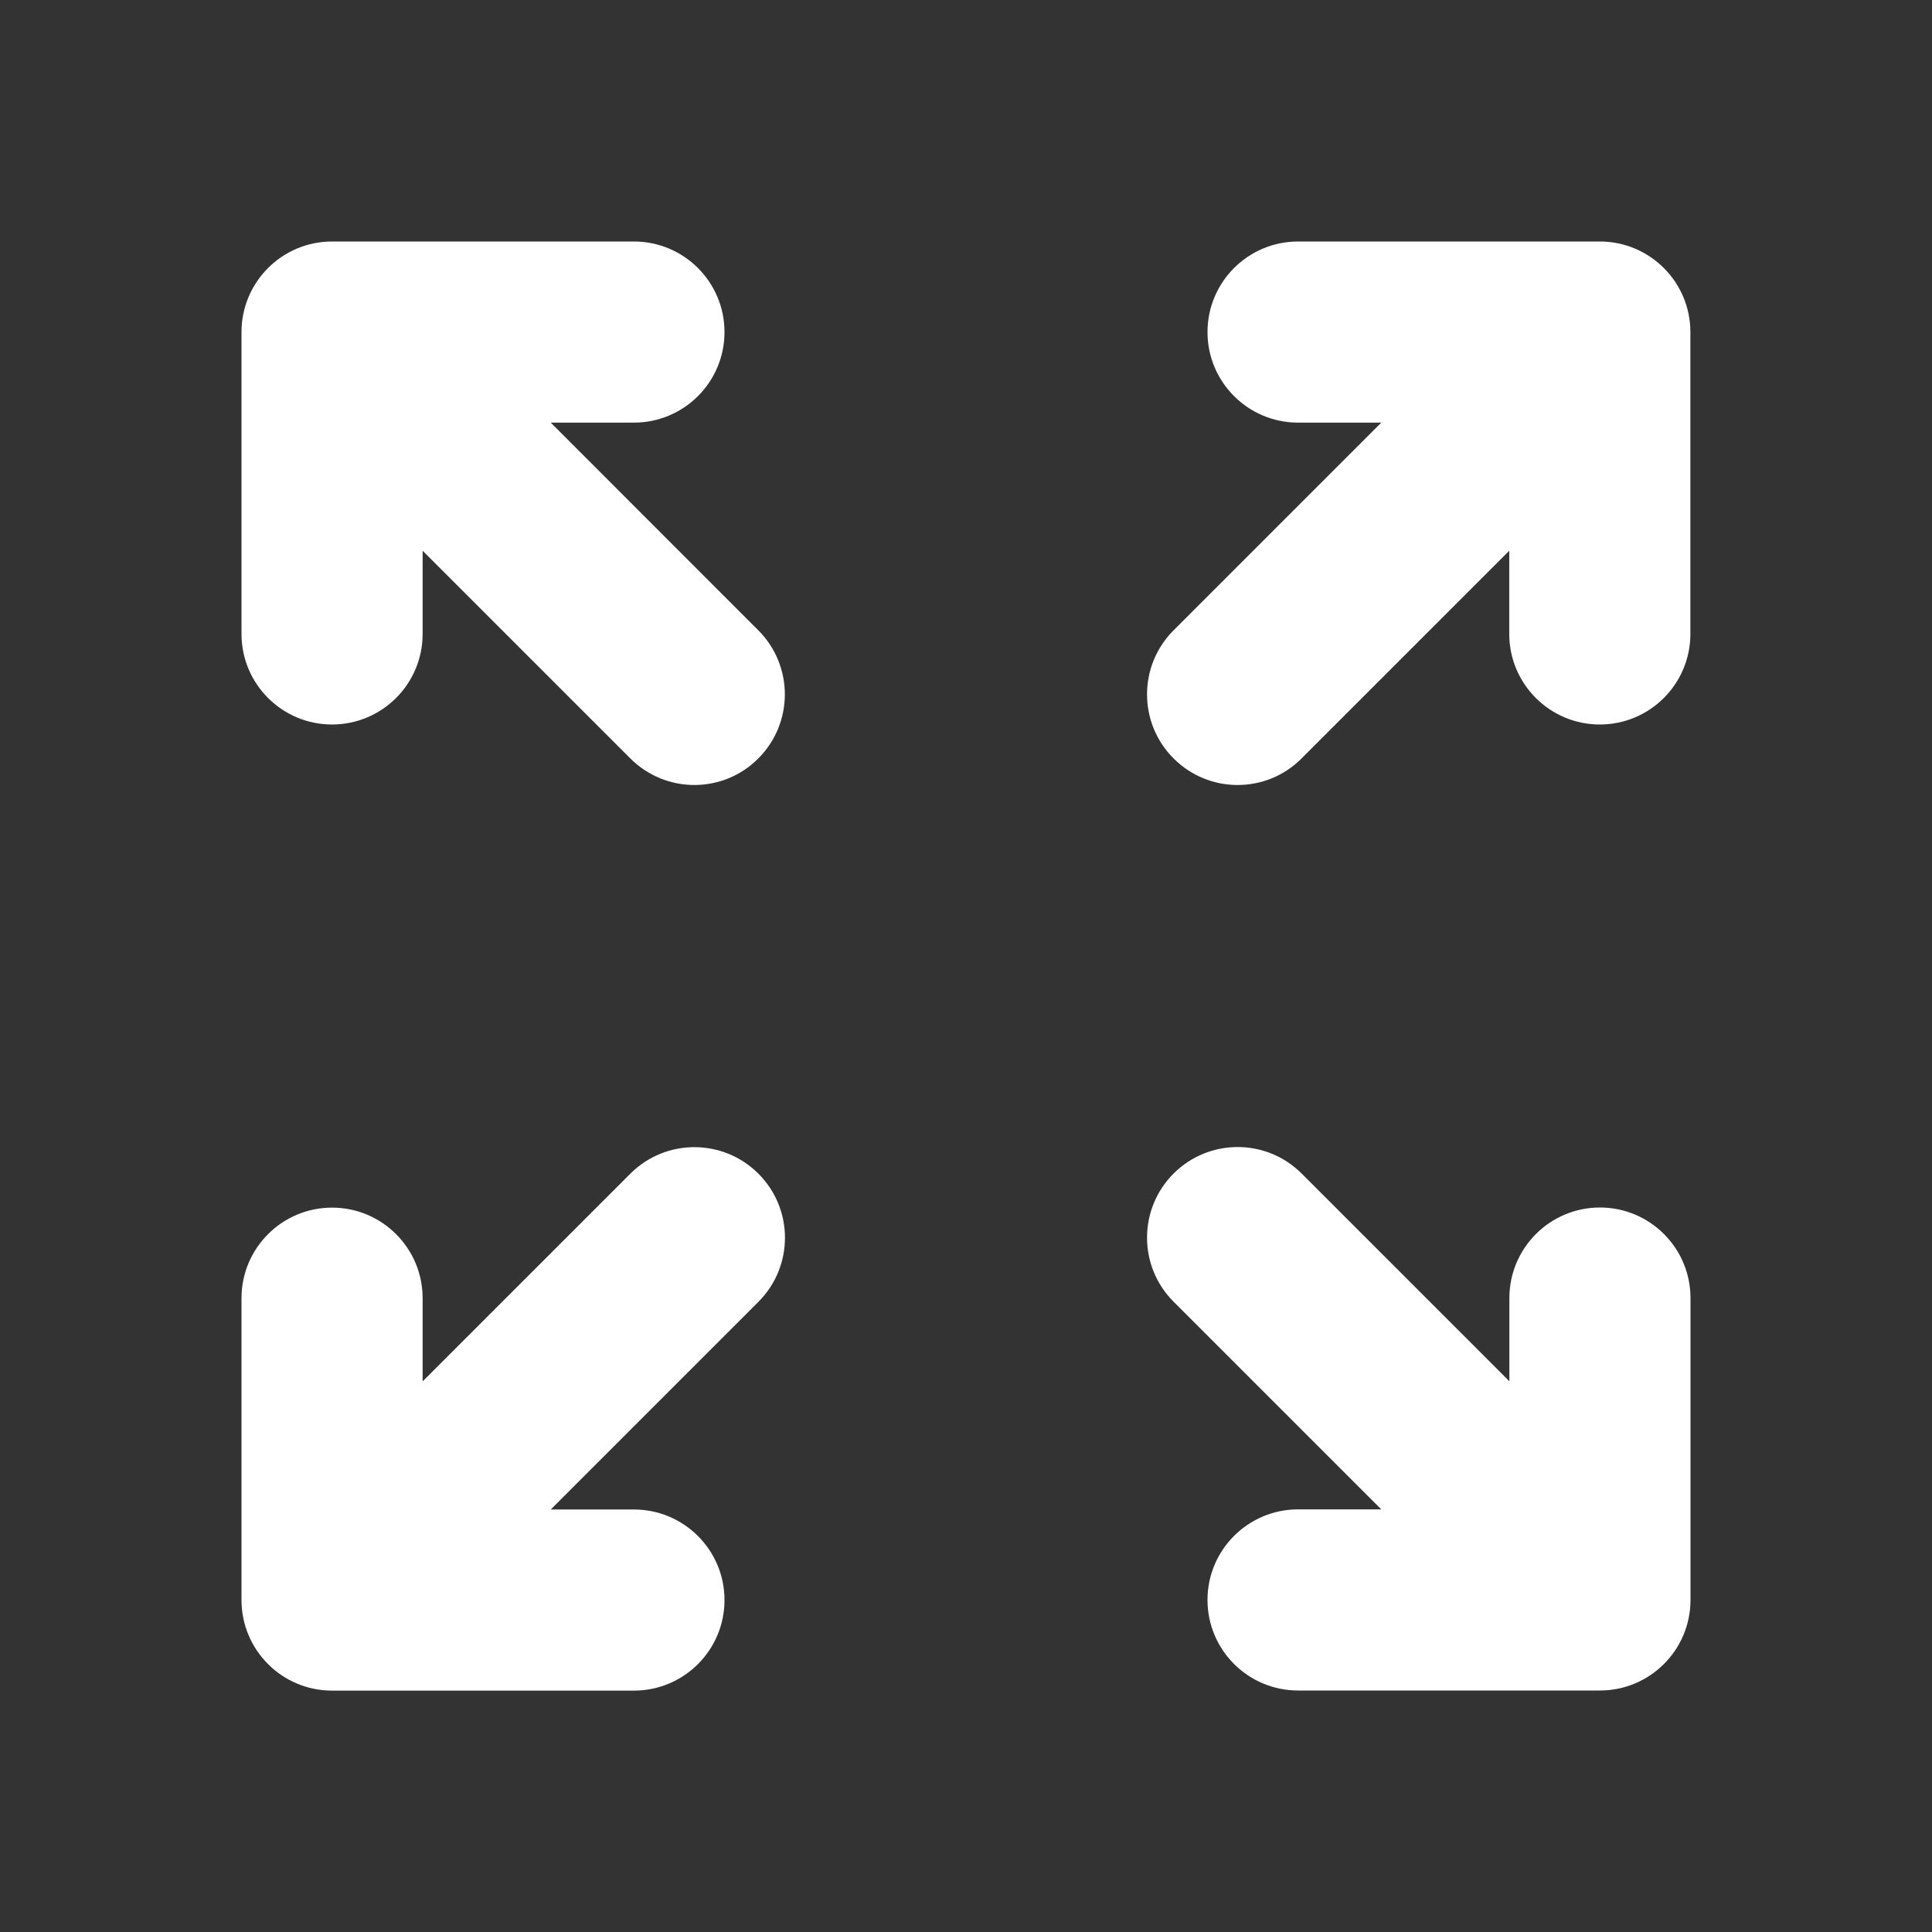 <svg width="16" height="16" viewBox="0 0 16 16" fill="none" xmlns="http://www.w3.org/2000/svg">
<rect x="0" y="0" width="16" height="16" fill="#333333" stroke="none"/>
<path d="M5.25 3.5H4.561L6.28 5.22C6.573 5.513 6.573 5.988 6.28 6.281C6.134 6.428 5.942 6.501 5.75 6.501C5.558 6.501 5.366 6.427 5.22 6.281L3.5 4.561V5.25C3.5 5.664 3.164 6 2.75 6C2.336 6 2 5.664 2 5.25V2.75C2 2.336 2.336 2 2.75 2H5.25C5.664 2 6 2.336 6 2.75C6 3.164 5.664 3.5 5.25 3.5ZM3.5 11.44L5.22 9.72C5.513 9.427 5.988 9.427 6.281 9.72C6.574 10.013 6.574 10.488 6.281 10.781L4.561 12.501H5.25C5.664 12.501 6 12.837 6 13.251C6 13.665 5.664 14.001 5.25 14.001H2.75C2.336 14.001 2 13.665 2 13.251V10.751C2 10.337 2.336 10.001 2.75 10.001C3.164 10.001 3.5 10.337 3.5 10.751V11.44ZM13.25 10C12.836 10 12.5 10.336 12.5 10.75V11.439L10.78 9.719C10.487 9.426 10.012 9.426 9.719 9.719C9.426 10.012 9.426 10.487 9.719 10.78L11.439 12.5H10.75C10.336 12.5 10 12.836 10 13.25C10 13.664 10.336 14 10.75 14H13.25C13.664 14 14 13.664 14 13.25V10.75C14 10.336 13.664 10 13.25 10ZM10.75 2H13.249C13.663 2 13.999 2.336 13.999 2.75V5.25C13.999 5.664 13.663 6 13.249 6C12.835 6 12.499 5.664 12.499 5.25V4.561L10.779 6.281C10.633 6.428 10.441 6.501 10.249 6.501C10.057 6.501 9.865 6.427 9.719 6.281C9.426 5.988 9.426 5.513 9.719 5.22L11.439 3.5H10.75C10.336 3.5 10 3.164 10 2.75C10 2.336 10.336 2 10.75 2Z" fill="#ffffff"/>
</svg>
